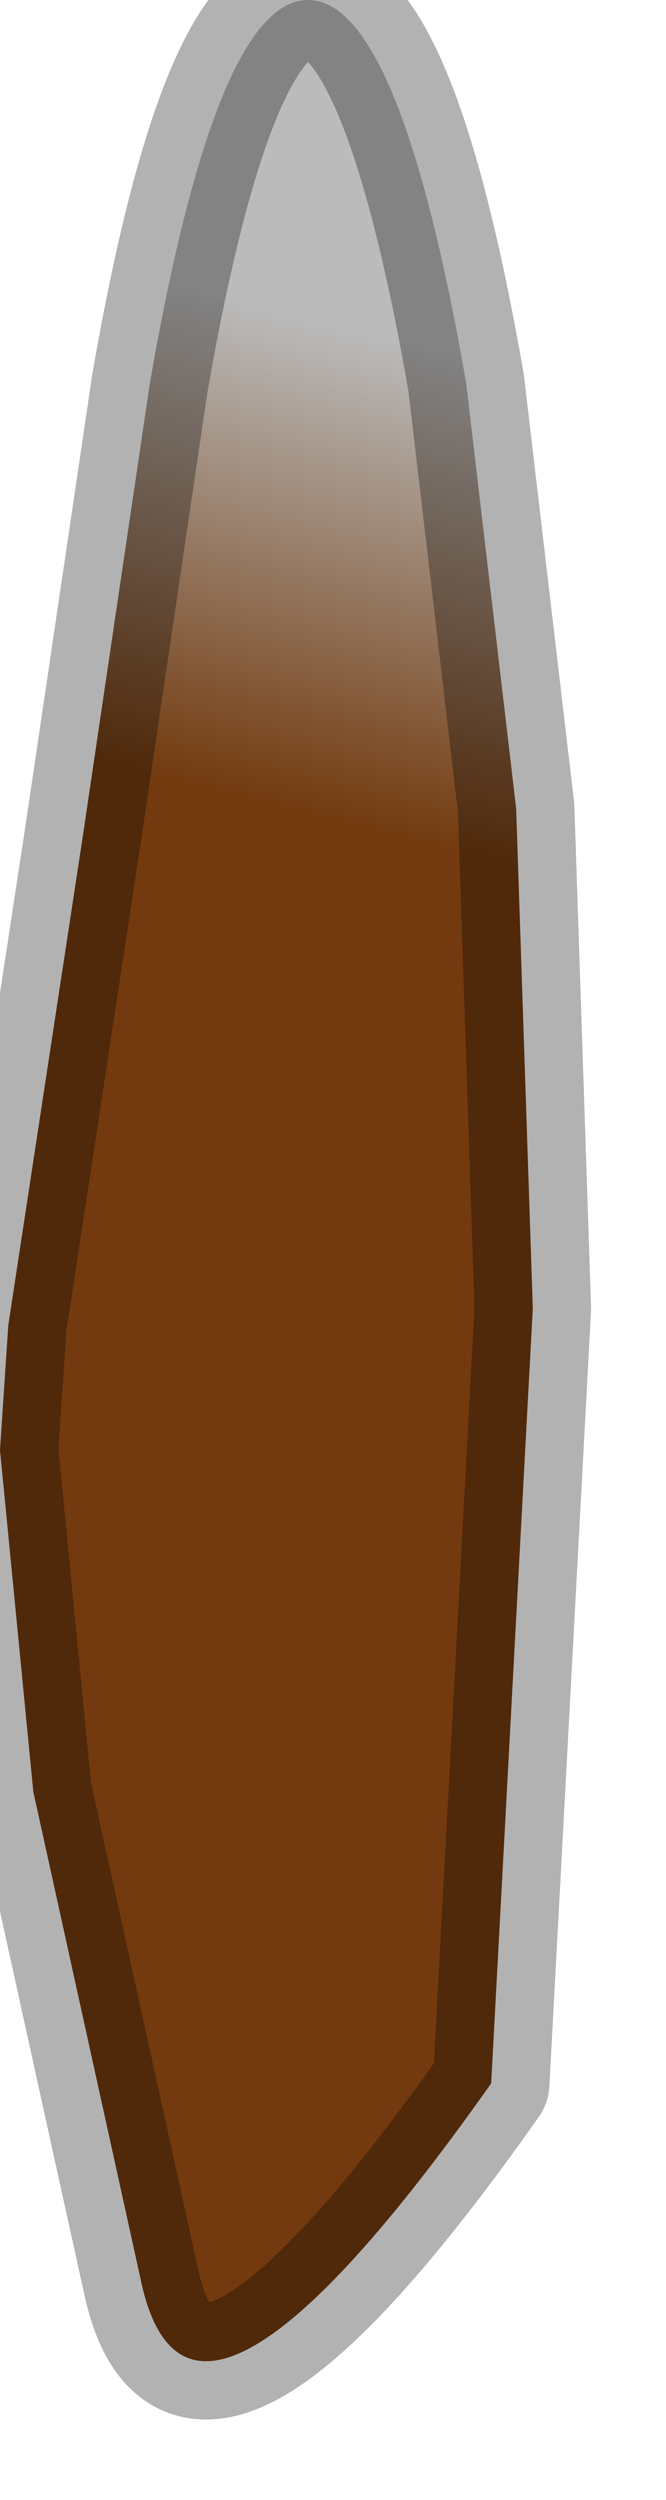 <?xml version="1.0" encoding="utf-8"?>
<svg version="1.1" id="Layer_1"
xmlns="http://www.w3.org/2000/svg"
xmlns:xlink="http://www.w3.org/1999/xlink"
width="4px" height="15px"
xml:space="preserve">
<g id="PathID_2585" transform="matrix(1, 0, 0, 1, 1.85, 7.85)">
<linearGradient
id="LinearGradID_557" gradientUnits="userSpaceOnUse" gradientTransform="matrix(0.001, -0.004, 0.008, 0.002, 0.15, -3.7)" spreadMethod ="pad" x1="-819.2" y1="0" x2="819.2" y2="0" >
<stop  offset="0.388" style="stop-color:#723A0E;stop-opacity:1" />
<stop  offset="0.816" style="stop-color:#BBBBBB;stop-opacity:1" />
</linearGradient>
<path style="fill:url(#LinearGradID_557) " d="M1.25 -3L1.35 0L1.1 4.65Q-0.7 7.2 -1 5.85L-1.65 2.9L-1.85 0.85L-1.8 0.1L-1.35 -2.85L-0.95 -5.55Q-0.55 -7.85 0 -7.85Q0.55 -7.85 0.95 -5.55L1.25 -3" />
<path style="fill:none;stroke-width:0.7;stroke-linecap:round;stroke-linejoin:round;stroke-miterlimit:3;stroke:#000000;stroke-opacity:0.302" d="M1.25 -3L1.35 0L1.1 4.65Q-0.7 7.2 -1 5.85L-1.65 2.9L-1.85 0.85L-1.8 0.1L-1.35 -2.85L-0.95 -5.55Q-0.55 -7.85 0 -7.85Q0.55 -7.85 0.95 -5.55L1.25 -3z" />
</g>
</svg>
